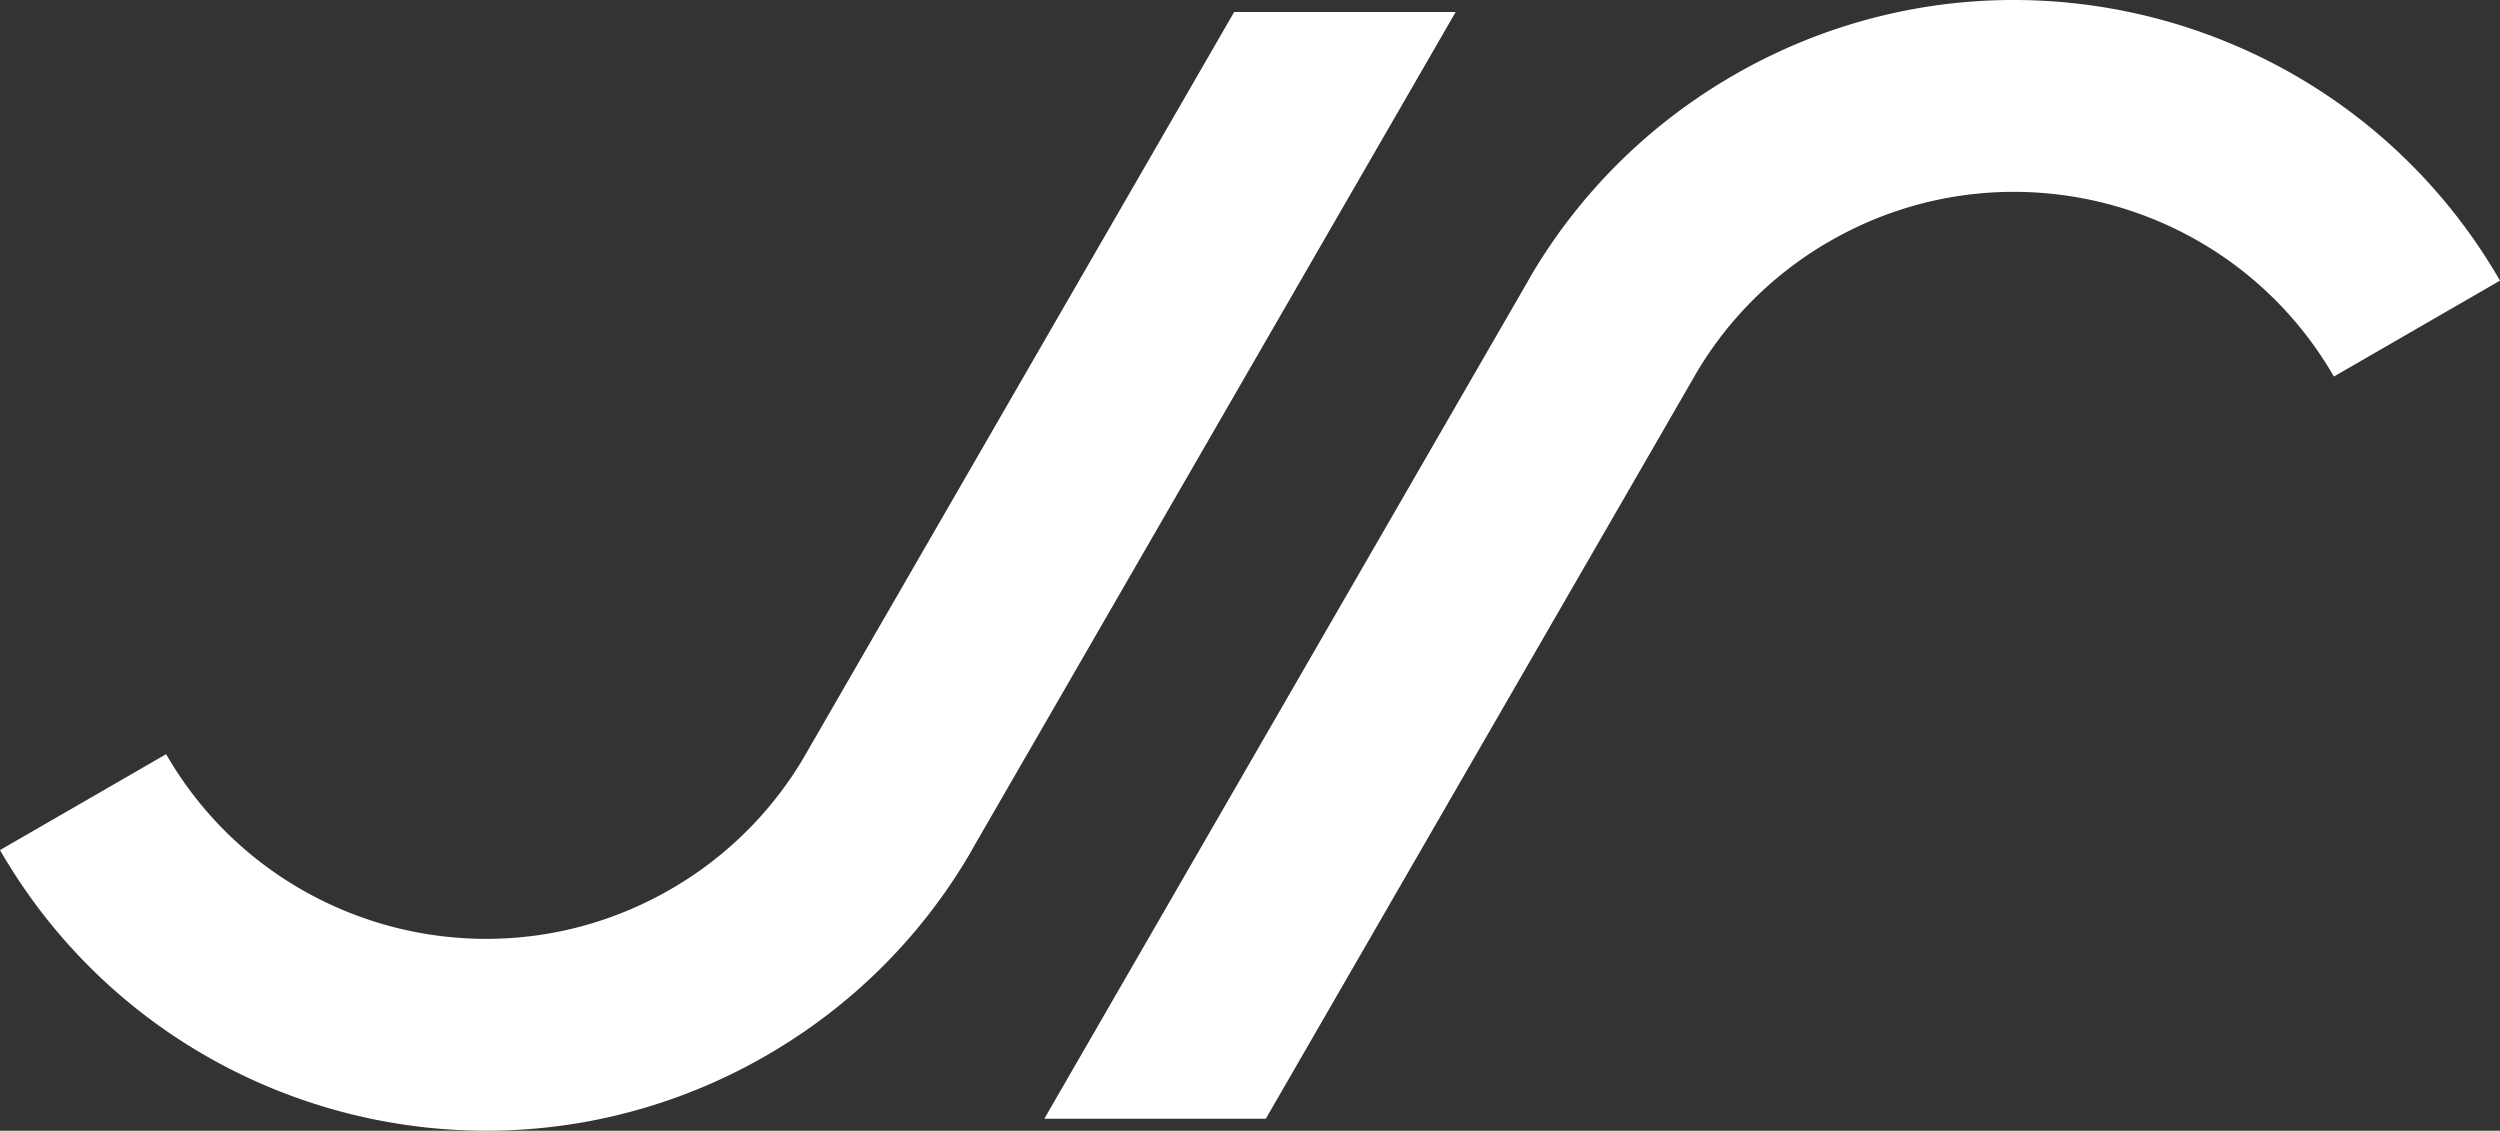 <svg xmlns="http://www.w3.org/2000/svg" viewBox="0 0 5000 2261.43"><rect x="0" y="0" width="5000" height="2261.43" fill="#333333" stroke="none"/><title>JS Logo</title><g id="Layer_4" style="fill: white;" data-name="Layer 4"><path d="M2955.36,67.31h-443L1649.49,1561.88a0,0,0,0,1,0,0A734.7,734.7,0,0,1,1385,1822c-353.21,203.92-804.86,82.92-1008.79-270.31L44,1743.53C290.42,2170.29,774.8,2374,1232.74,2283.72a1121.05,1121.05,0,0,0,344.12-129.48c170.67-98.52,305.64-235.12,400.42-392.87,3.55-5.87,7-11.82,10.48-17.77l-.17-.1Z" transform="translate(-44 -43.33)"/><path d="M2132.64,2280.79h443L3438.51,786.22a0,0,0,0,1,0,0A734.7,734.7,0,0,1,3703,526.09c353.21-203.92,804.86-82.92,1008.79,270.31L5044,604.57C4797.58,177.81,4313.2-25.87,3855.26,64.38a1121.05,1121.05,0,0,0-344.12,129.48C3340.47,292.38,3205.5,429,3110.71,586.73c-3.55,5.87-7,11.82-10.48,17.77l.17.1Z" transform="translate(-44 -43.33)"/></g></svg>